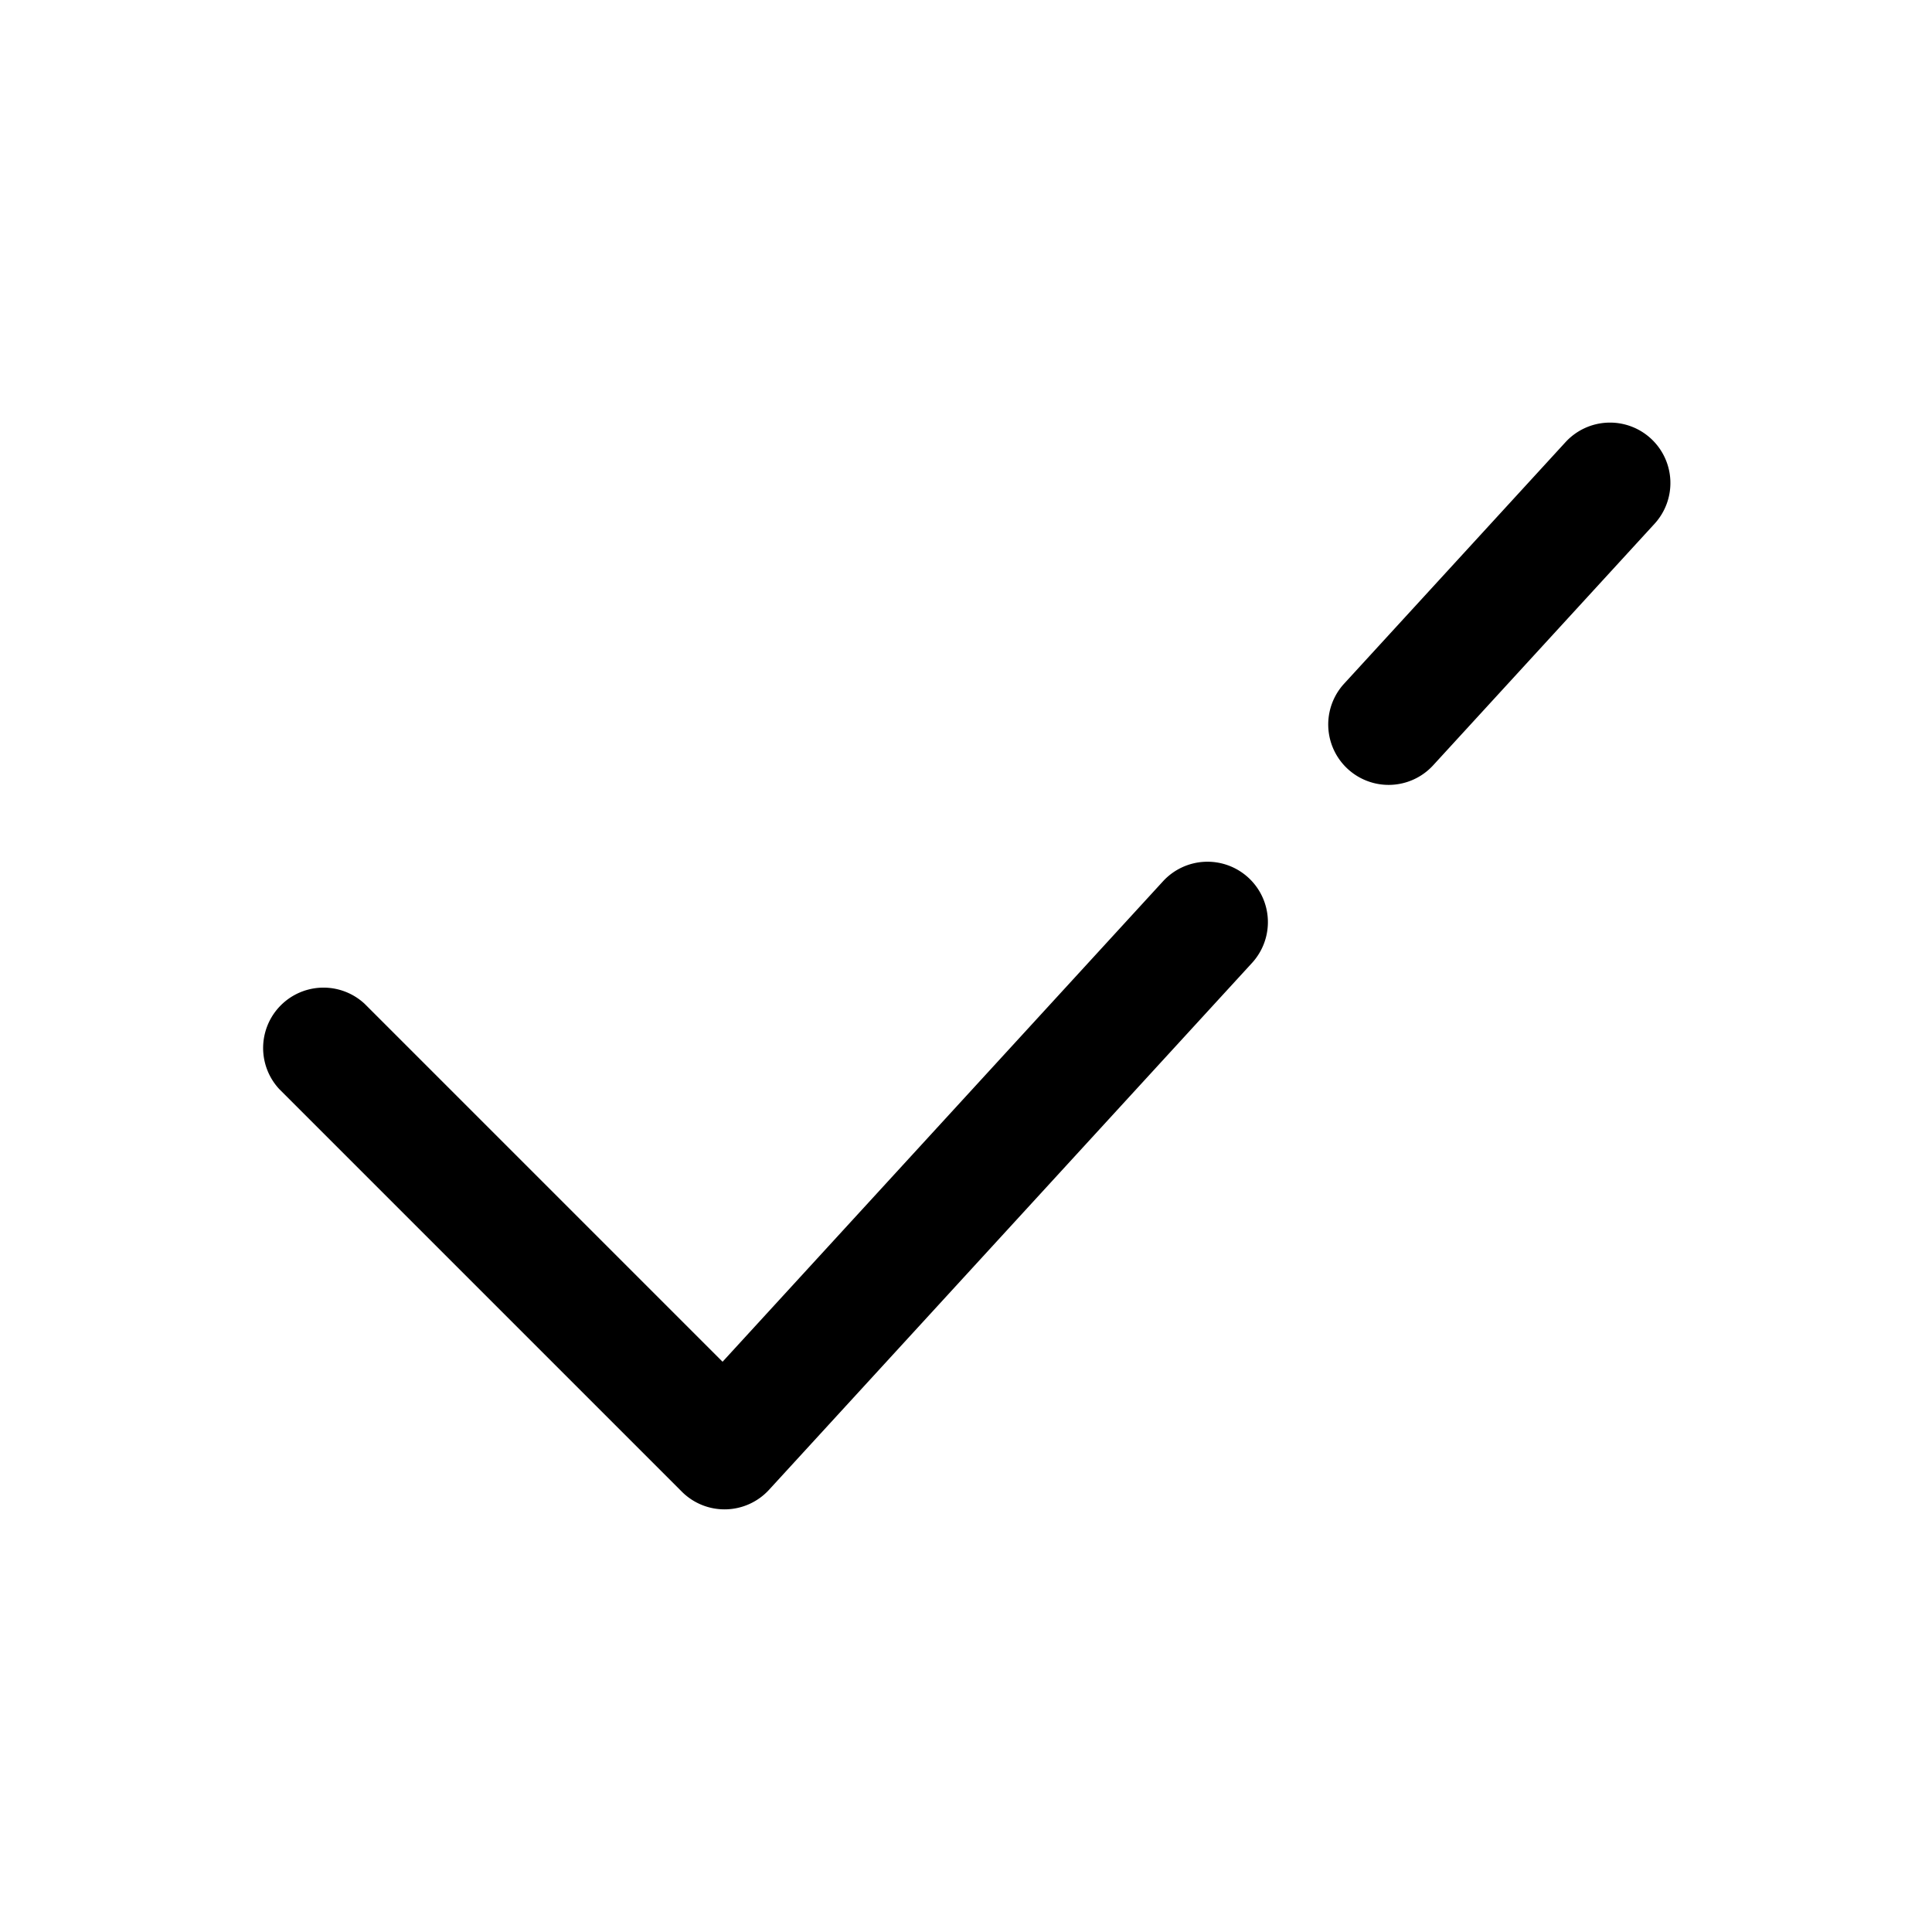 <svg xmlns="http://www.w3.org/2000/svg" width="24" height="24" fill="currentColor" viewBox="0 0 24 24">
  <path fill-rule="evenodd" d="M20.507 5.447a.75.75 0 01.046 1.06l-2.75 3a.75.75 0 11-1.106-1.014l2.75-3a.75.75 0 011.06-.046zm-5 5.455a.75.75 0 01.046 1.06l-6 6.545a.75.75 0 01-1.083.023l-5-5a.75.75 0 011.06-1.06l4.446 4.446 5.471-5.968a.75.75 0 011.06-.046z"/>
</svg>
